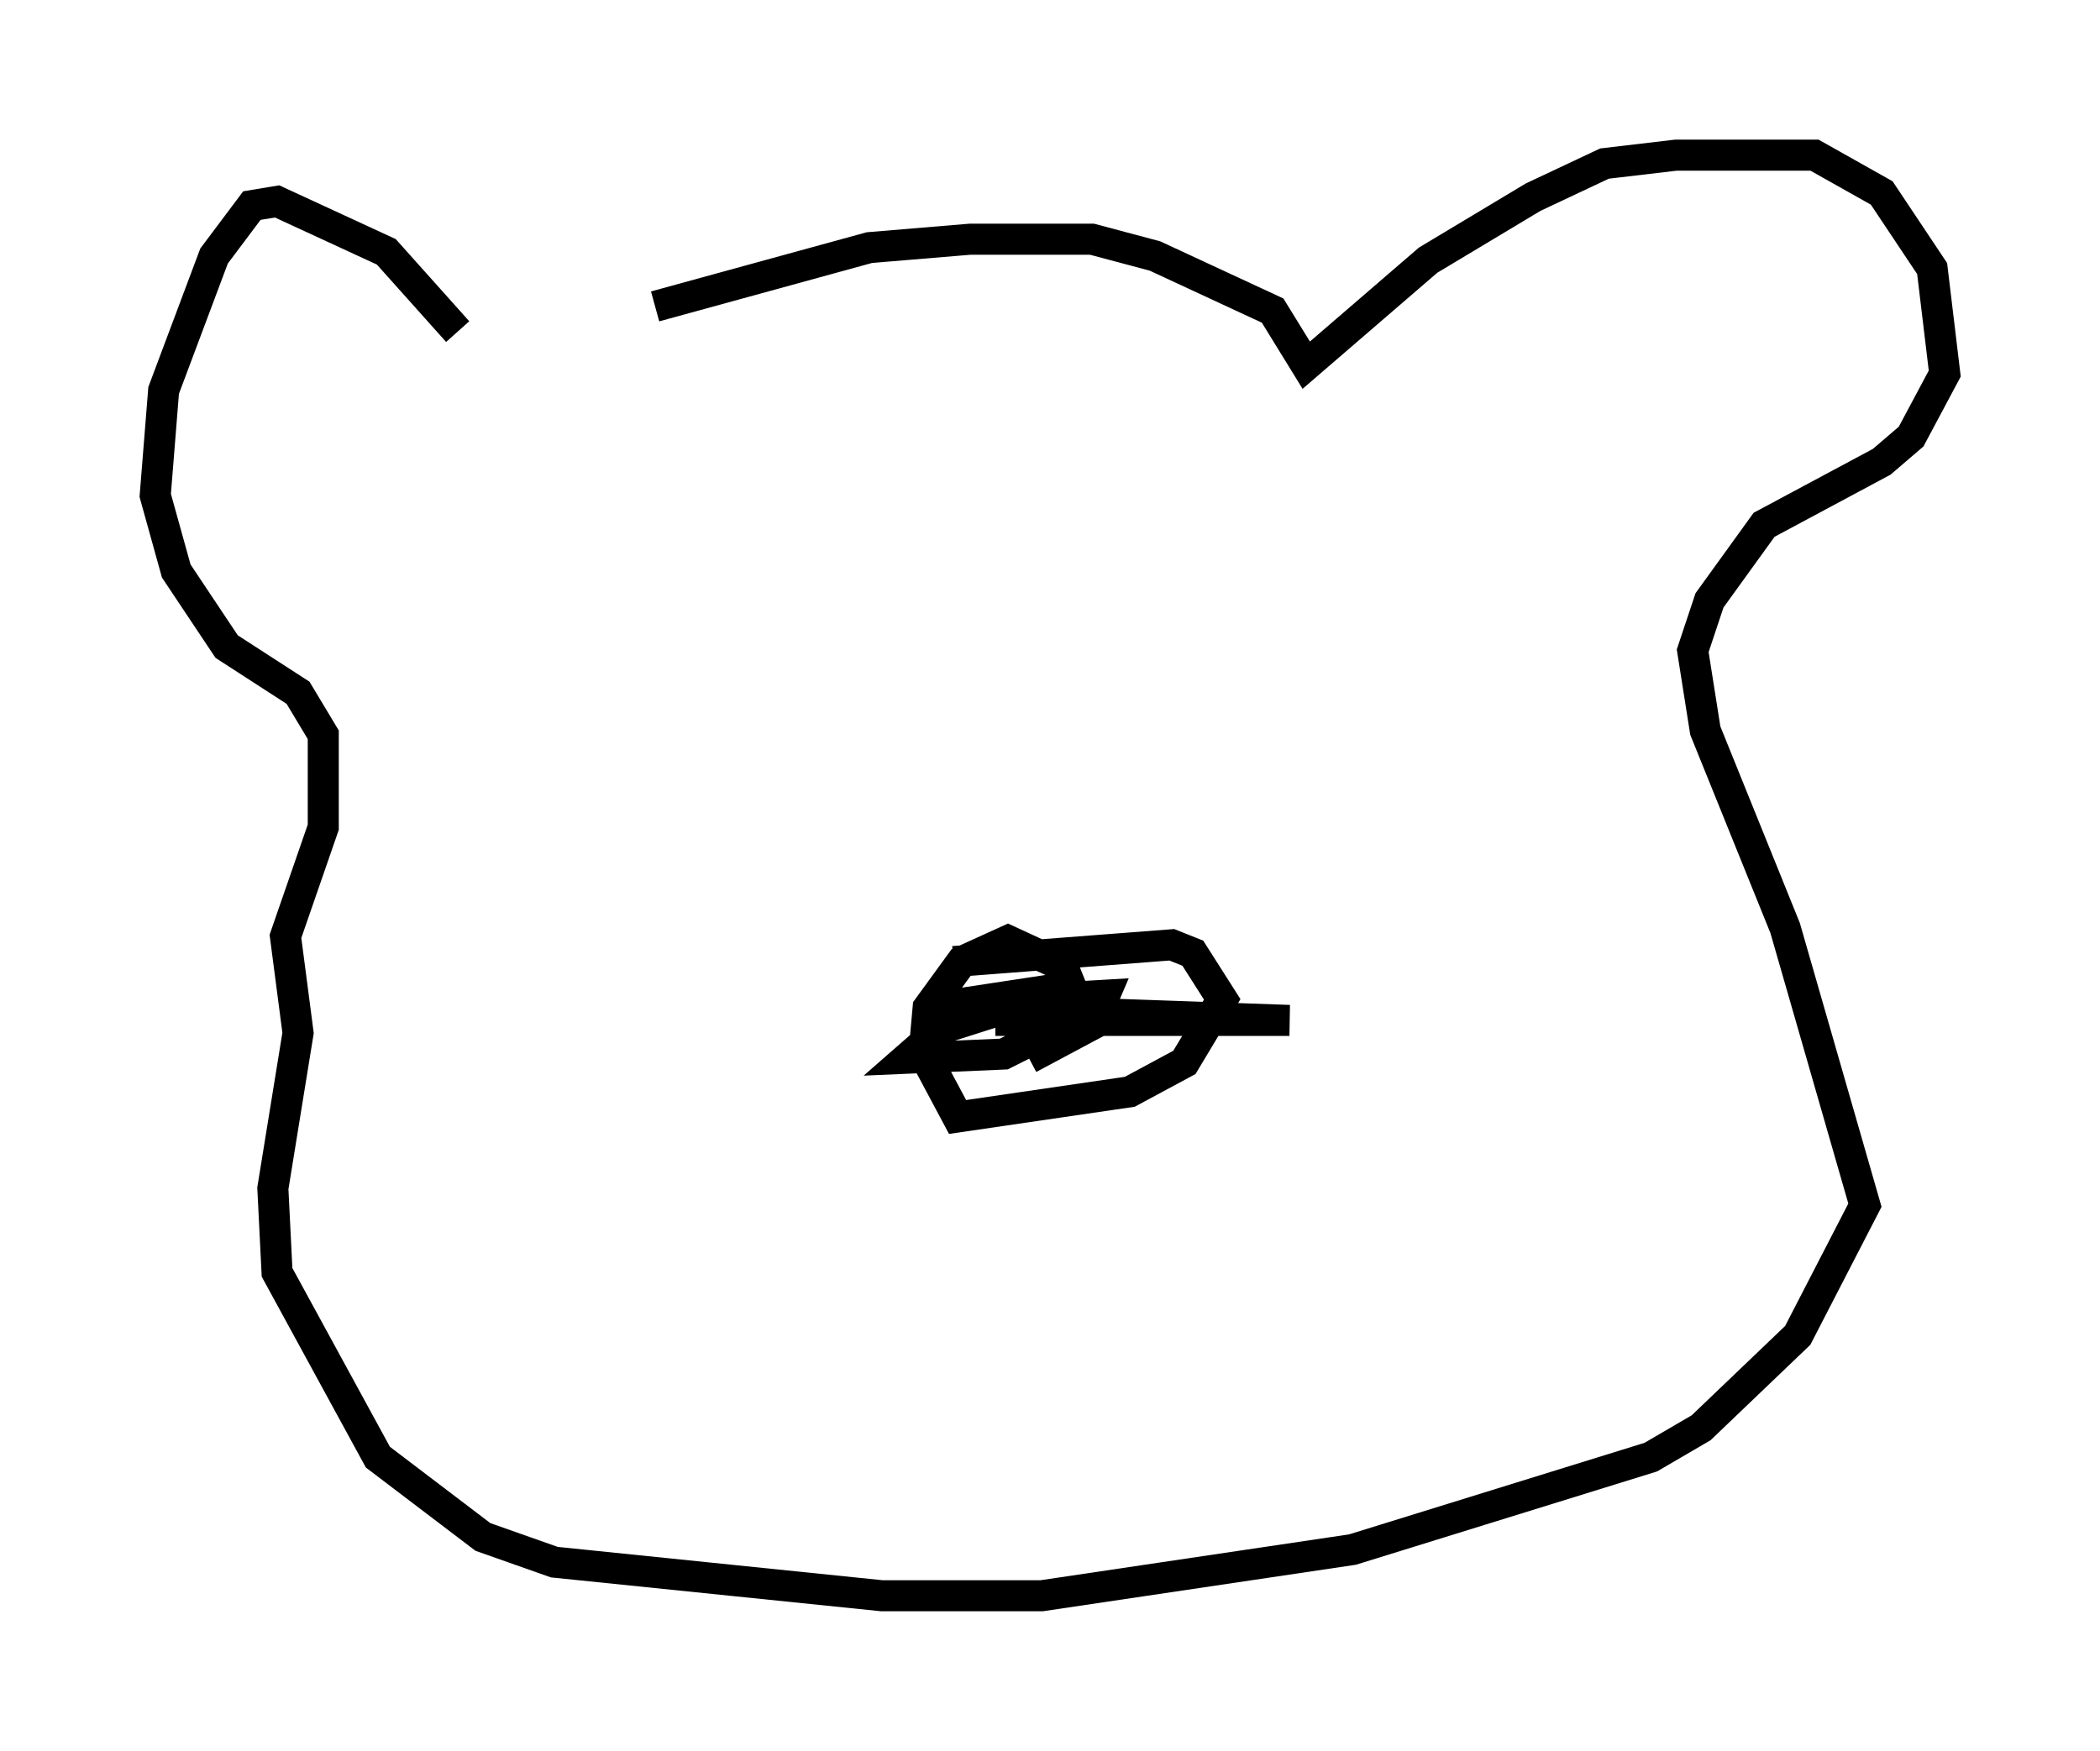 <?xml version="1.0" encoding="utf-8" ?>
<svg baseProfile="full" height="56.414" version="1.1" width="67.645" xmlns="http://www.w3.org/2000/svg" xmlns:ev="http://www.w3.org/2001/xml-events" xmlns:xlink="http://www.w3.org/1999/xlink"><defs /><rect fill="white" height="56.414" width="67.645" x="0" y="0" /><path d="M14.607, 12.984 m6.495, -3.112 l6.901, -1.894 3.248, -0.271 l3.924, 0.0 2.03, 0.541 l3.789, 1.759 1.083, 1.759 l3.924, -3.383 3.383, -2.03 l2.3, -1.083 2.3, -0.271 l4.465, 0.0 2.165, 1.218 l1.624, 2.436 0.406, 3.383 l-1.083, 2.03 -0.947, 0.812 l-3.789, 2.03 -1.759, 2.436 l-0.541, 1.624 0.406, 2.571 l2.571, 6.36 2.571, 8.931 l-2.165, 4.195 -3.112, 2.977 l-1.624, 0.947 -9.607, 2.977 l-10.013, 1.488 -5.142, 0.0 l-10.555, -1.083 -2.3, -0.812 l-3.383, -2.571 -3.248, -5.954 l-0.135, -2.706 0.812, -5.007 l-0.406, -3.112 1.218, -3.518 l0.0, -2.977 -0.812, -1.353 l-2.3, -1.488 -1.624, -2.436 l-0.677, -2.436 0.271, -3.383 l1.624, -4.33 1.218, -1.624 l0.812, -0.135 3.518, 1.624 l2.3, 2.571 m15.967, 20.297 l7.036, -0.541 0.677, 0.271 l0.947, 1.488 -1.218, 2.03 l-1.759, 0.947 -5.548, 0.812 l-1.083, -2.03 0.135, -1.488 l1.083, -1.488 1.488, -0.677 l1.759, 0.812 0.271, 0.677 l-4.465, 0.677 11.502, 0.406 l-9.472, 0.0 0.947, 0.0 l0.135, 0.677 -0.812, 0.406 l-3.112, 0.135 1.083, -0.947 l2.977, -0.947 2.3, -0.135 l-0.406, 0.947 -2.03, 1.083 " fill="none" stroke="black" stroke-width="1" /></svg>
